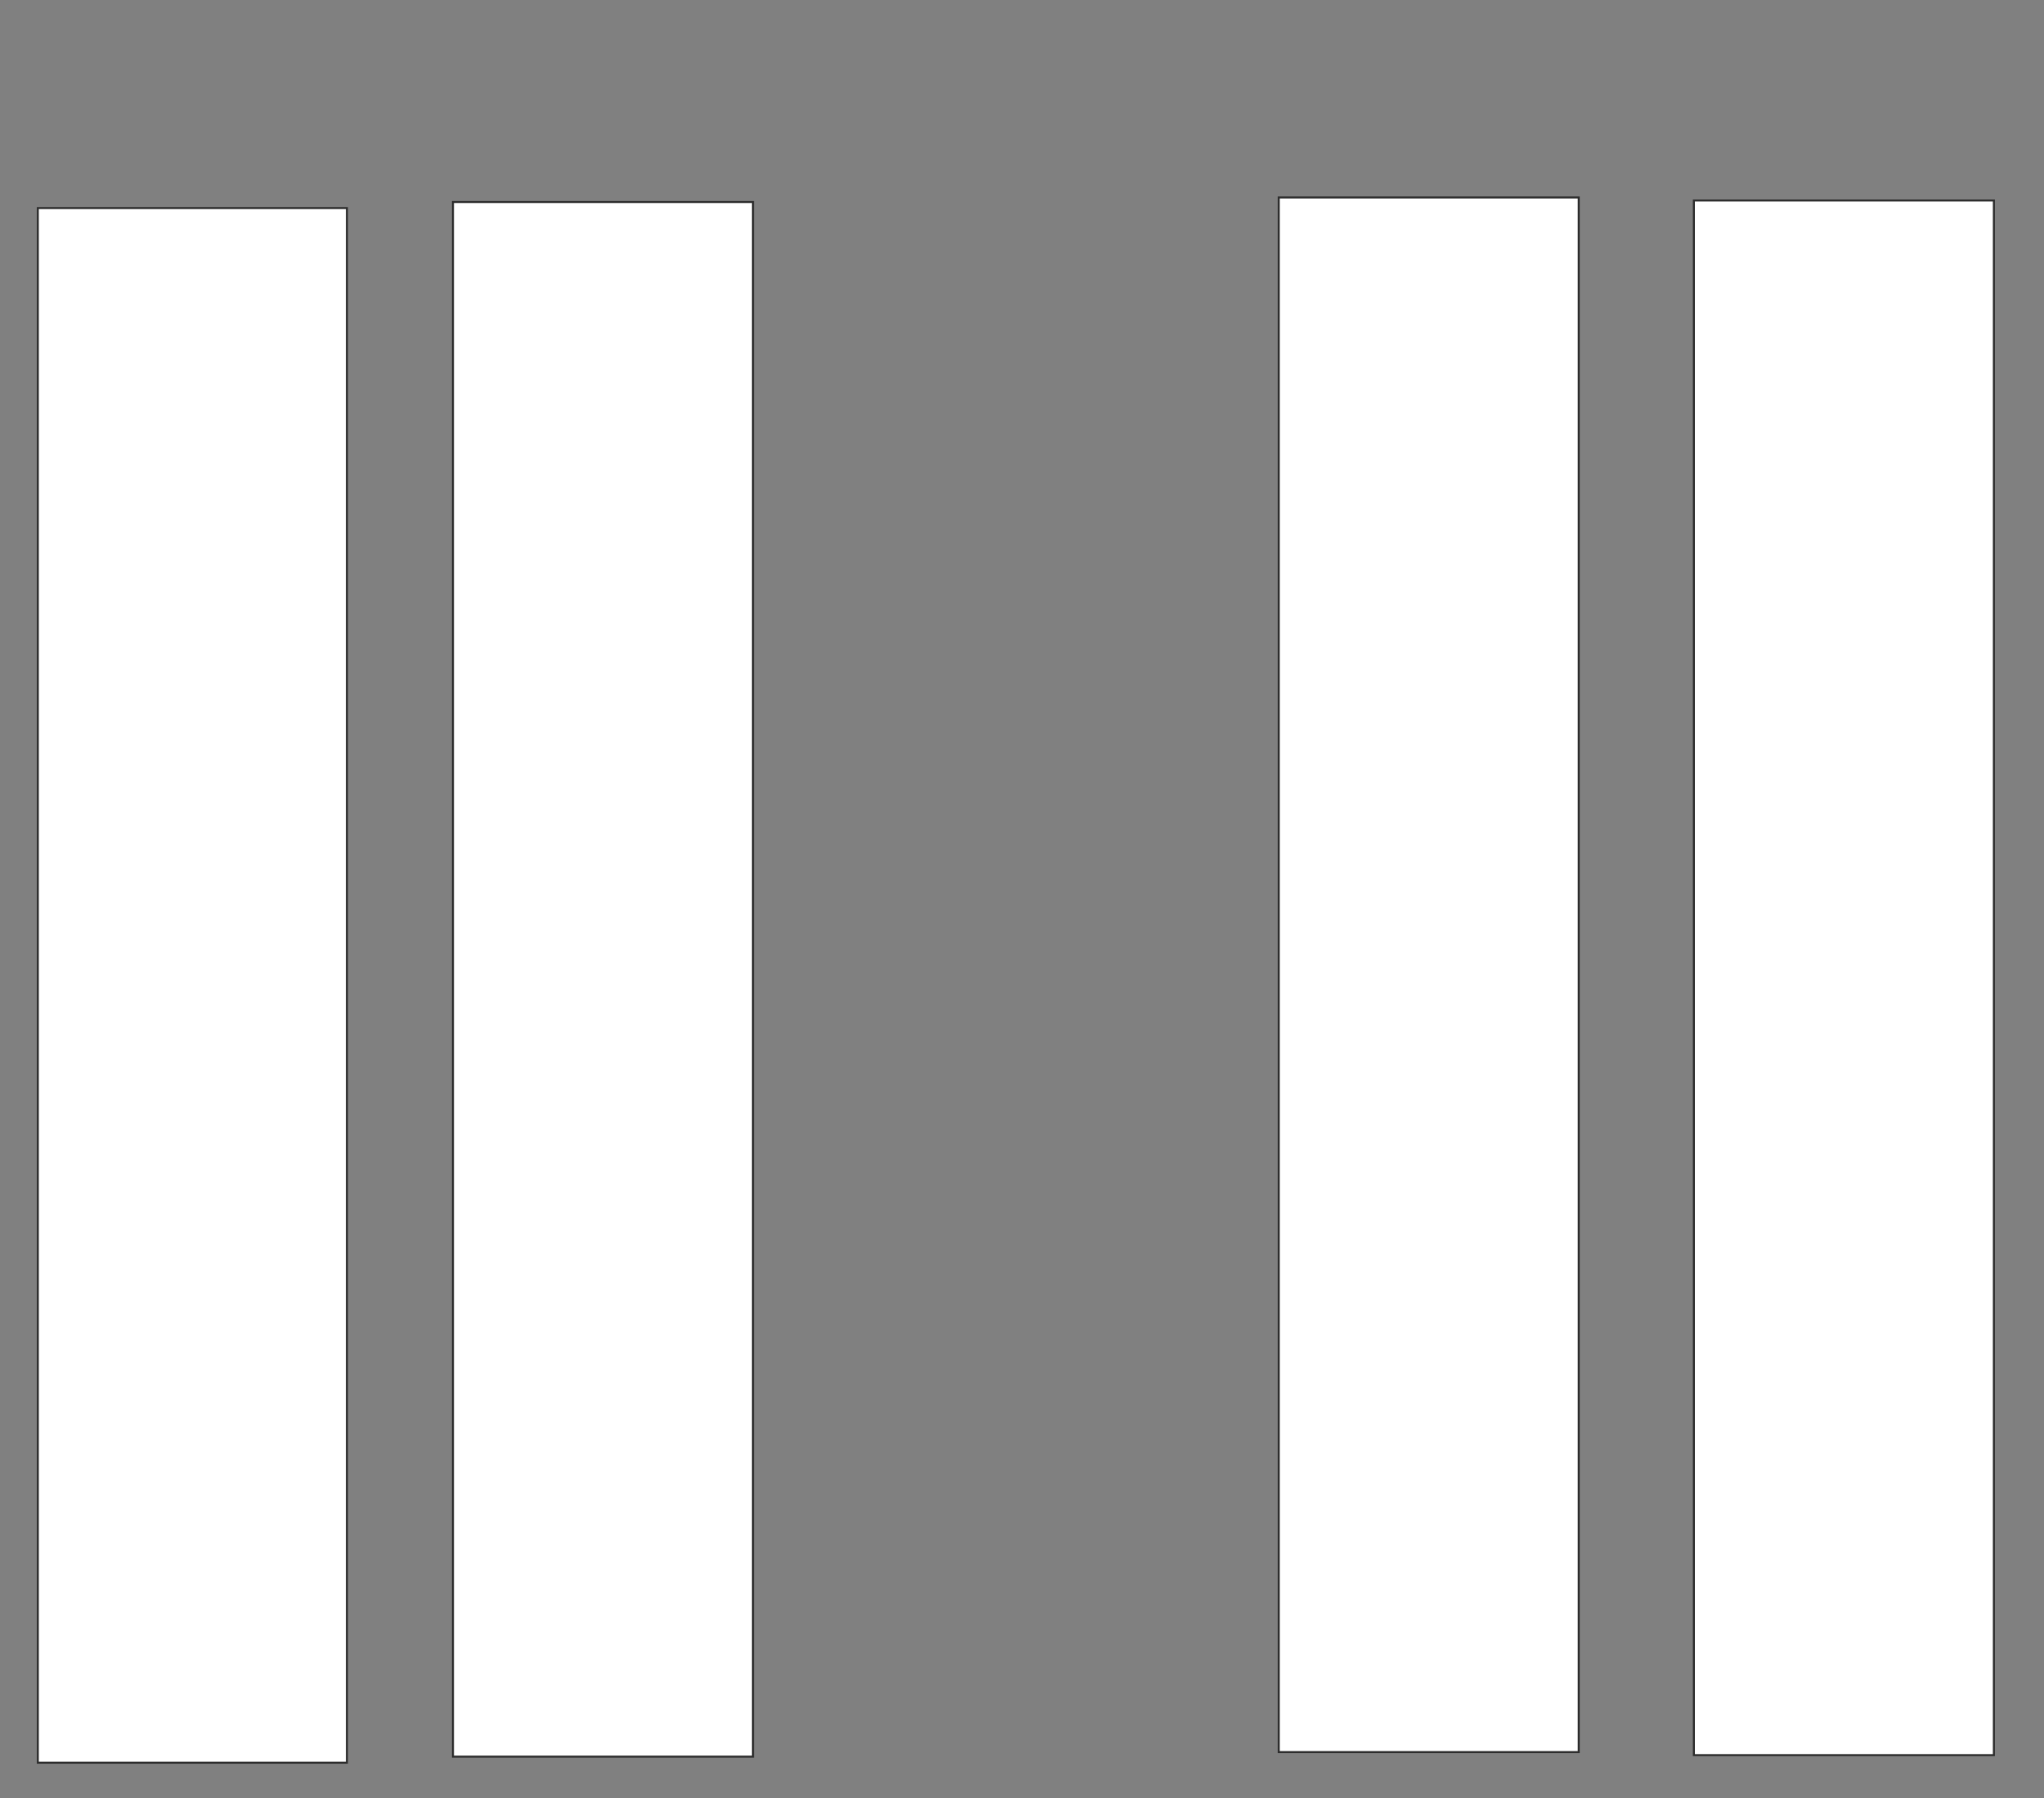 <svg xmlns="http://www.w3.org/2000/svg" width="1022" height="899">
 <rect width="100%" height="100%" fill="#808080" stroke="none"/>
 <!-- Created with Image Occlusion Enhanced -->
 <g>
  <title>Labels</title>
 </g>
 <g>
  <title>Masks</title>
  <rect id="32b0eb84931846d38359fe489c44eb25-ao-1" height="777.273" width="154.545" y="104.03" x="18.909" stroke="#2D2D2D" fill="#ffffff"/>
  <rect id="32b0eb84931846d38359fe489c44eb25-ao-2" height="777.273" width="150" y="101" x="226.485" stroke="#2D2D2D" fill="#ffffff"/>
  
  <rect id="32b0eb84931846d38359fe489c44eb25-ao-4" height="777.273" width="150" y="98.727" x="639.364" stroke="#2D2D2D" fill="#ffffff"/>
  <rect id="32b0eb84931846d38359fe489c44eb25-ao-5" height="777.273" width="150" y="100.242" x="846.939" stroke="#2D2D2D" fill="#ffffff"/>
 </g>
</svg>